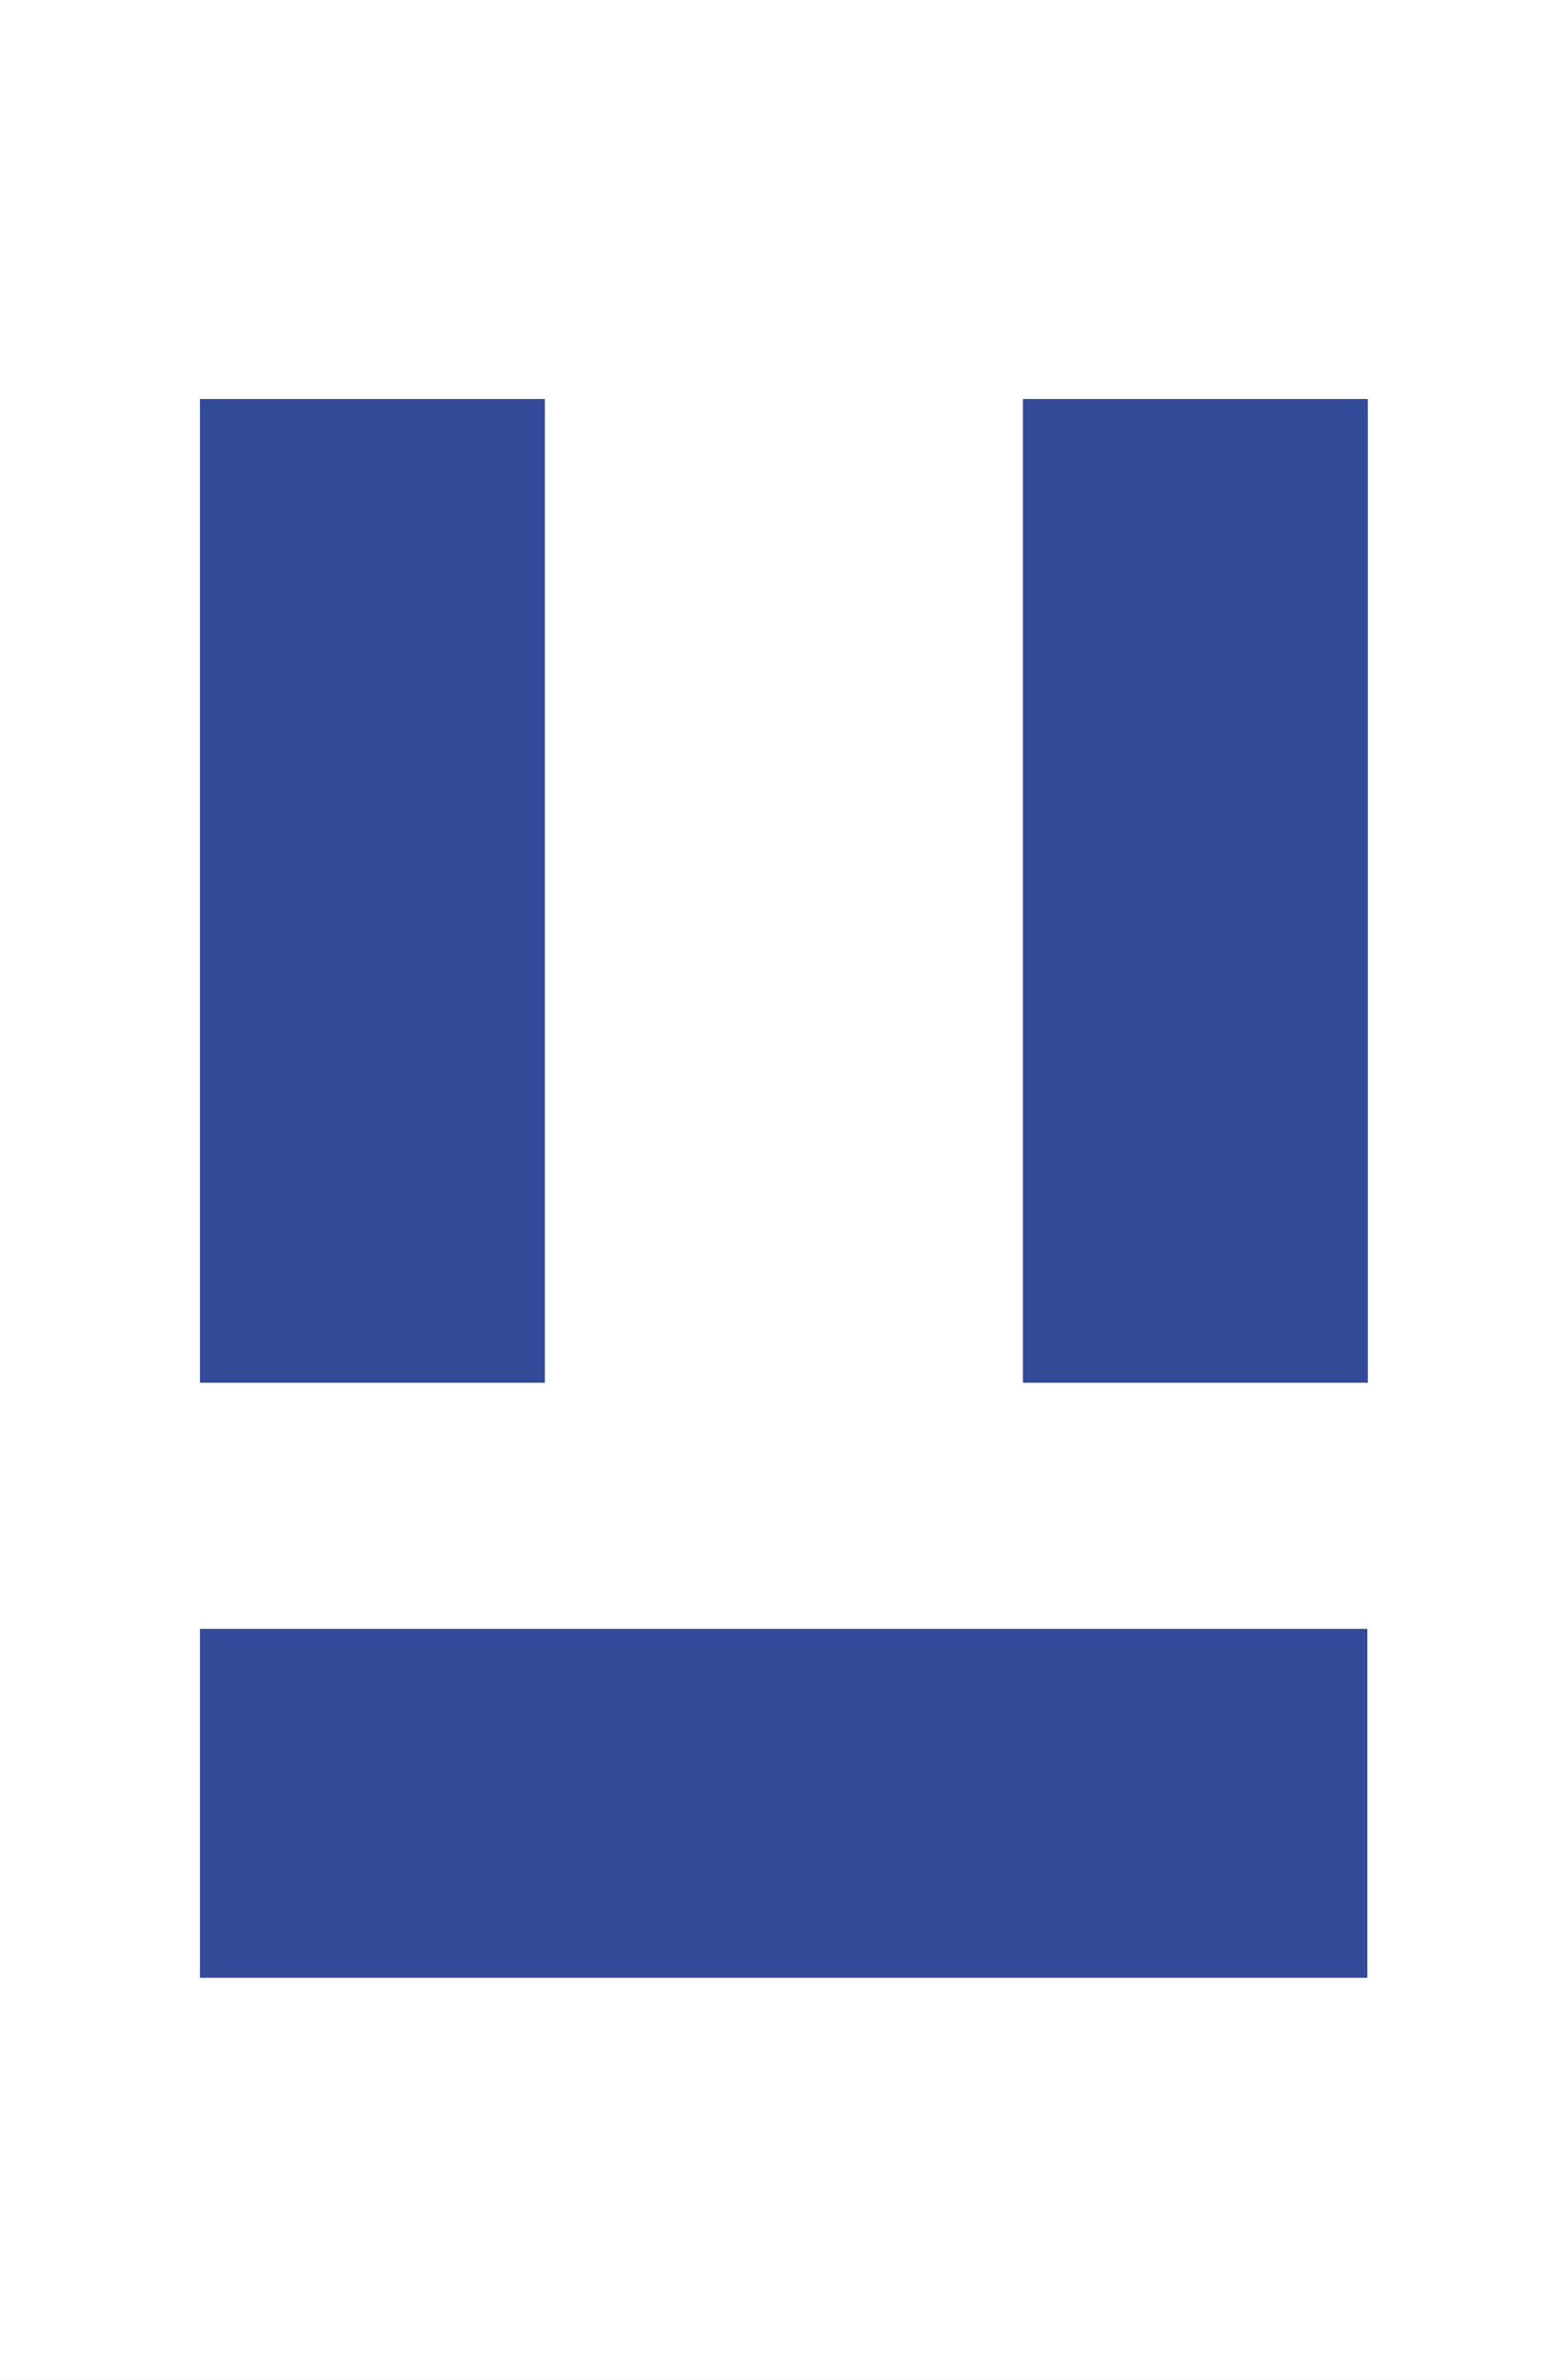 <?xml version="1.0" encoding="UTF-8"?>
<svg xmlns="http://www.w3.org/2000/svg" xmlns:xlink="http://www.w3.org/1999/xlink" width="16" height="24.281" viewBox="0 0 16 24.281">
<rect x="0" y="0" width="16" height="24.281" fill="#808080" stroke="none"/>
<path fill-rule="nonzero" fill="rgb(100%, 100%, 100%)" fill-opacity="1" d="M 0 24.281 L 16 24.281 L 16 0 L 0 0 Z M 0 24.281 "/>
<path fill-rule="nonzero" fill="rgb(100%, 100%, 100%)" fill-opacity="1" d="M 2 14.164 L 5.598 14.164 L 5.598 4.047 L 2 4.047 Z M 2 14.164 "/>
<path fill-rule="nonzero" fill="rgb(19.608%, 29.02%, 59.216%)" fill-opacity="1" stroke-width="0.125" stroke-linecap="butt" stroke-linejoin="miter" stroke="rgb(100%, 100%, 100%)" stroke-opacity="1" stroke-miterlimit="10" d="M -0.001 0.003 L 5.623 0.003 L 5.623 15.617 L -0.001 15.617 Z M -0.001 0.003 " transform="matrix(0.64, 0, 0, -0.648, 2.001, 14.15)"/>
<path fill-rule="nonzero" fill="rgb(100%, 100%, 100%)" fill-opacity="1" d="M 2 20.234 L 14 20.234 L 14 16.59 L 2 16.59 Z M 2 20.234 "/>
<path fill-rule="nonzero" fill="rgb(19.608%, 29.02%, 59.216%)" fill-opacity="1" stroke-width="0.125" stroke-linecap="butt" stroke-linejoin="miter" stroke="rgb(100%, 100%, 100%)" stroke-opacity="1" stroke-miterlimit="10" d="M -0.001 0.002 L 18.737 0.002 L 18.737 5.621 L -0.001 5.621 Z M -0.001 0.002 " transform="matrix(0.64, 0, 0, -0.648, 2.001, 20.22)"/>
<path fill-rule="nonzero" fill="rgb(19.608%, 29.02%, 59.216%)" fill-opacity="1" d="M 10.398 14.164 L 14 14.164 L 14 4.047 L 10.398 4.047 Z M 10.398 14.164 "/>
<path fill="none" stroke-width="0.125" stroke-linecap="butt" stroke-linejoin="miter" stroke="rgb(100%, 100%, 100%)" stroke-opacity="1" stroke-miterlimit="10" d="M -0.003 0.003 L 5.621 0.003 L 5.621 15.617 L -0.003 15.617 Z M -0.003 0.003 " transform="matrix(0.64, 0, 0, -0.648, 10.4, 14.15)"/>
</svg>

